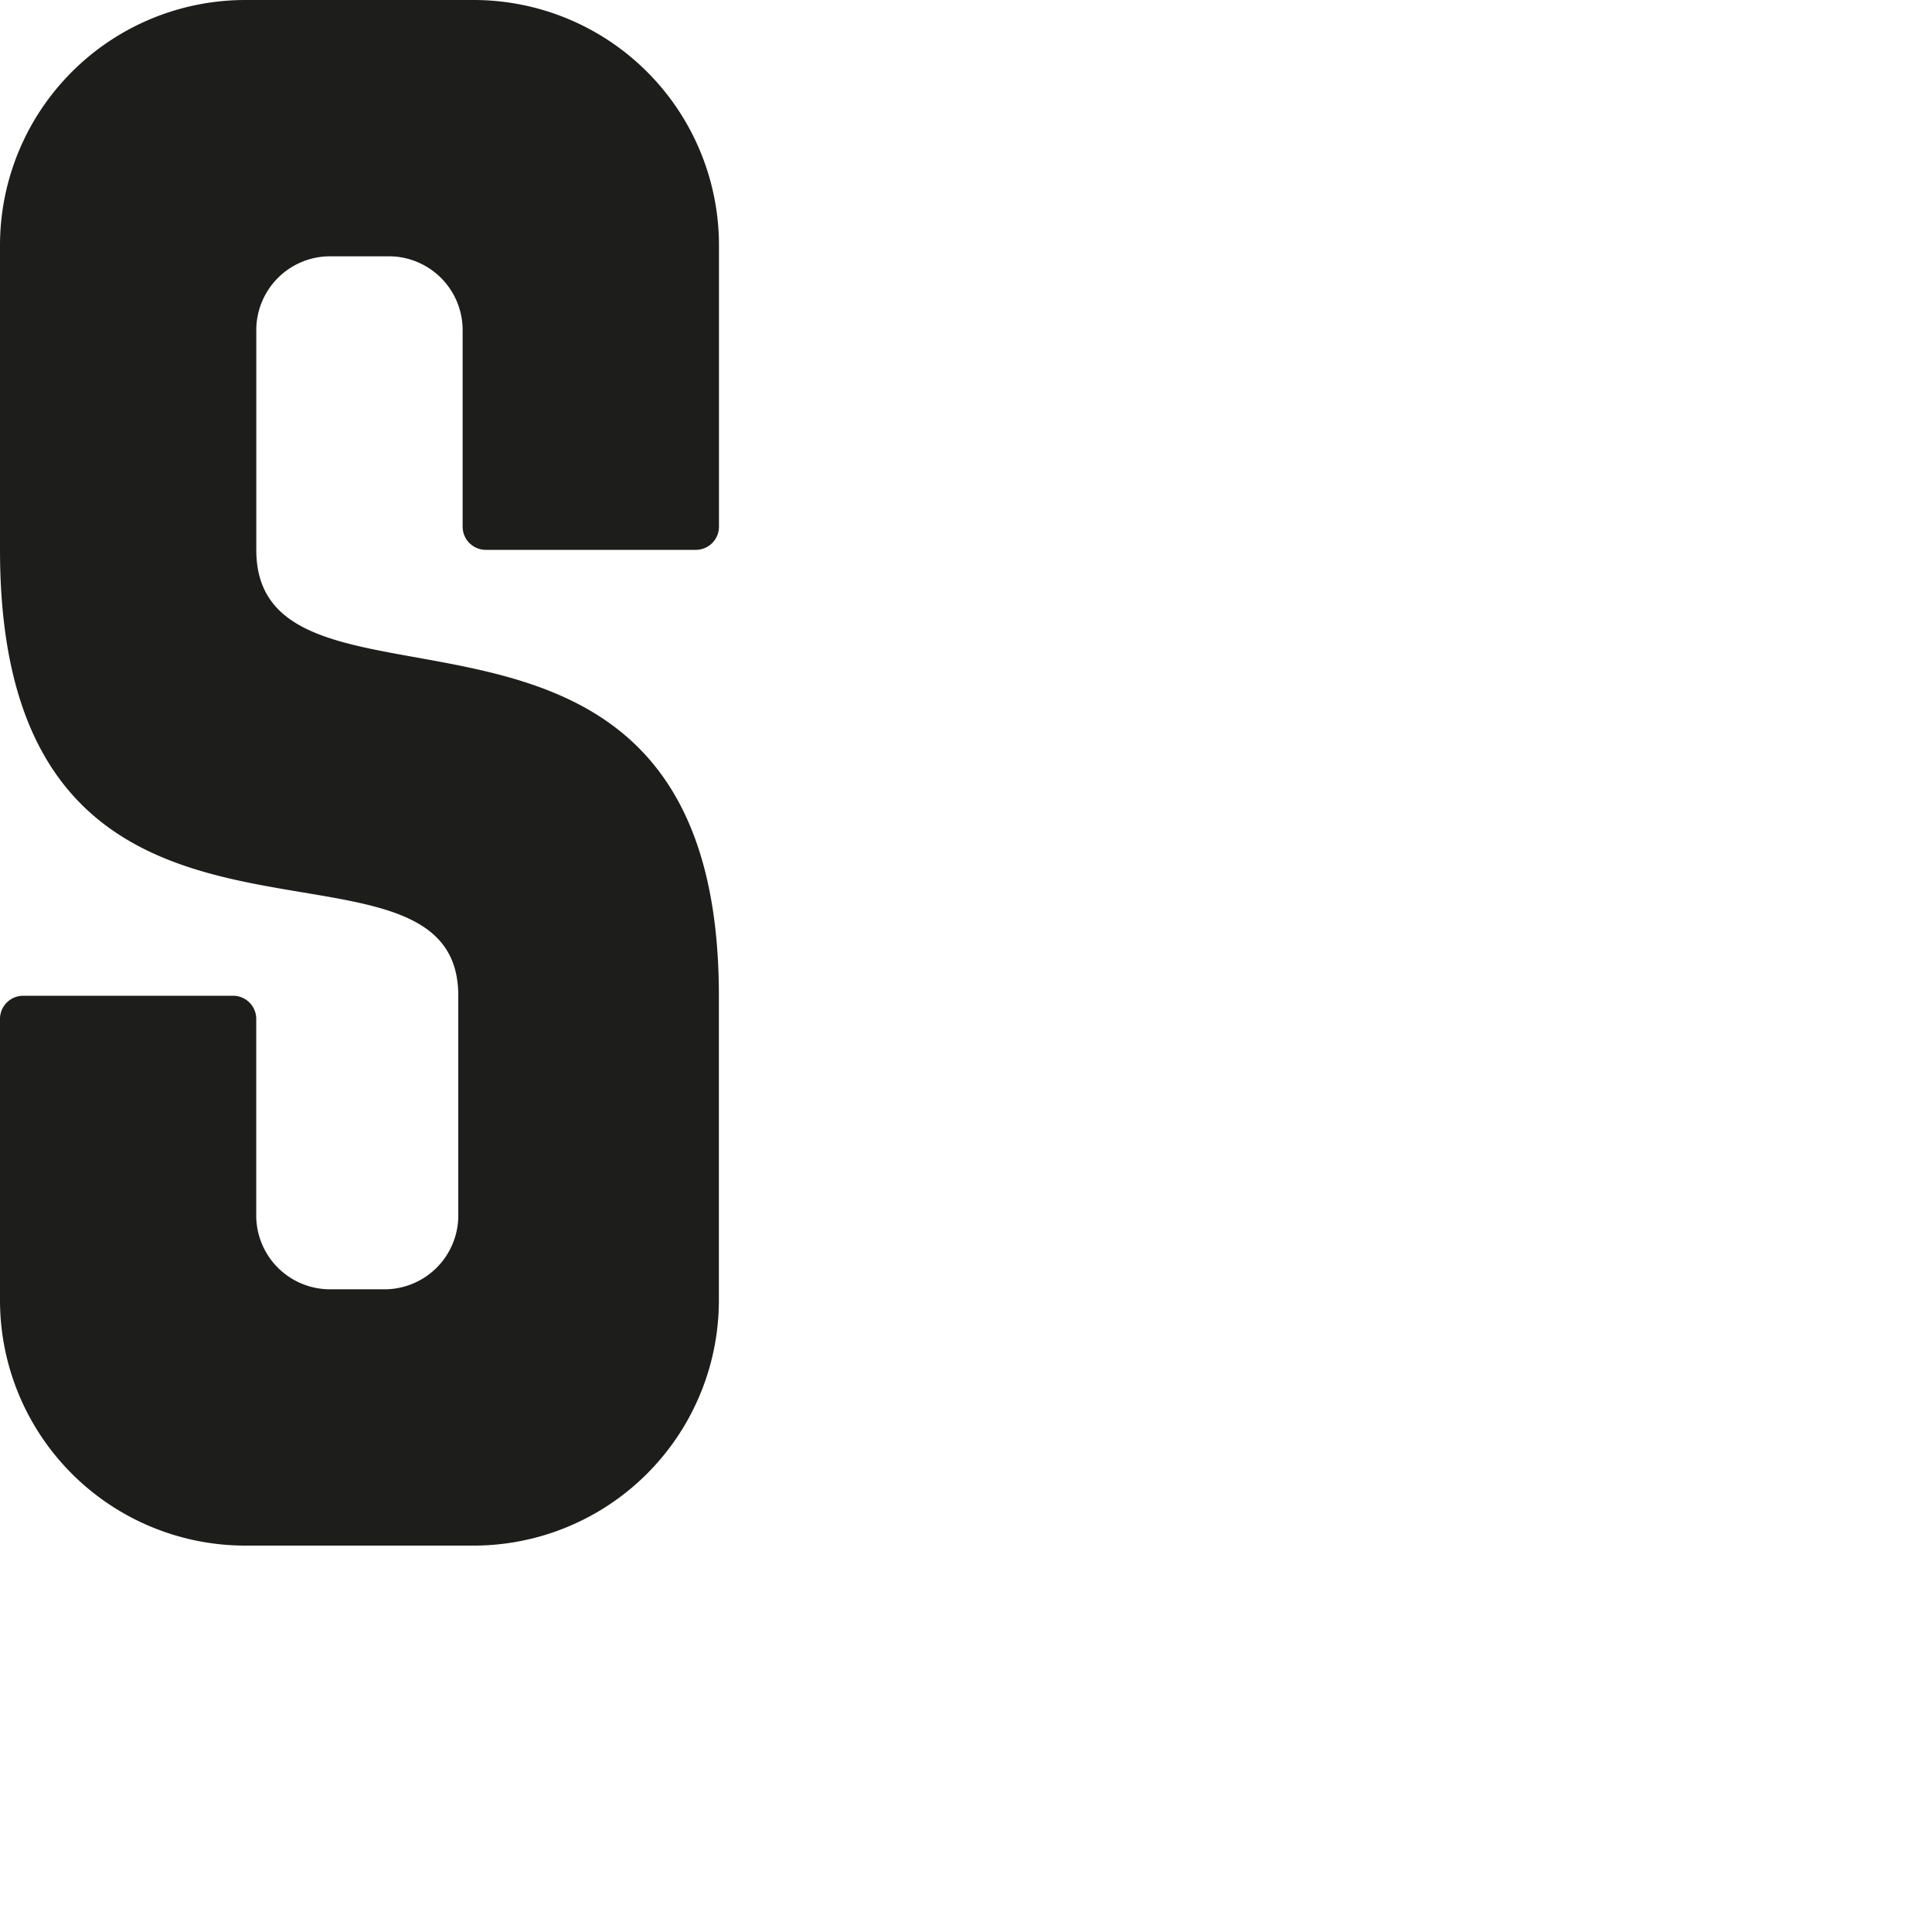 <svg id="Livello_1" data-name="Livello 1" xmlns="http://www.w3.org/2000/svg" viewBox="0 0 1000 1000"><defs><style>.cls-1{fill:#1d1d1b;}</style></defs><title>s-02</title><path class="cls-1" d="M372.09,515.36V673a127,127,0,0,1-127,127H127A127,127,0,0,1,0,673V527.4a12,12,0,0,1,12-12H120.63a12,12,0,0,1,12,12V629.13a38.21,38.21,0,0,0,38.21,38.21H199a38.21,38.21,0,0,0,38.21-38.21V515.36C237.2,413.13,0,532.63,0,284.64V127A127,127,0,0,1,127,0H245.14a127,127,0,0,1,127,127V272.6a12,12,0,0,1-12,12H251.46a12,12,0,0,1-12-12V170.87a38.21,38.21,0,0,0-38.21-38.21H170.87a38.21,38.21,0,0,0-38.21,38.21V284.64C132.66,387.93,372.09,272.6,372.09,515.36Z"/></svg>